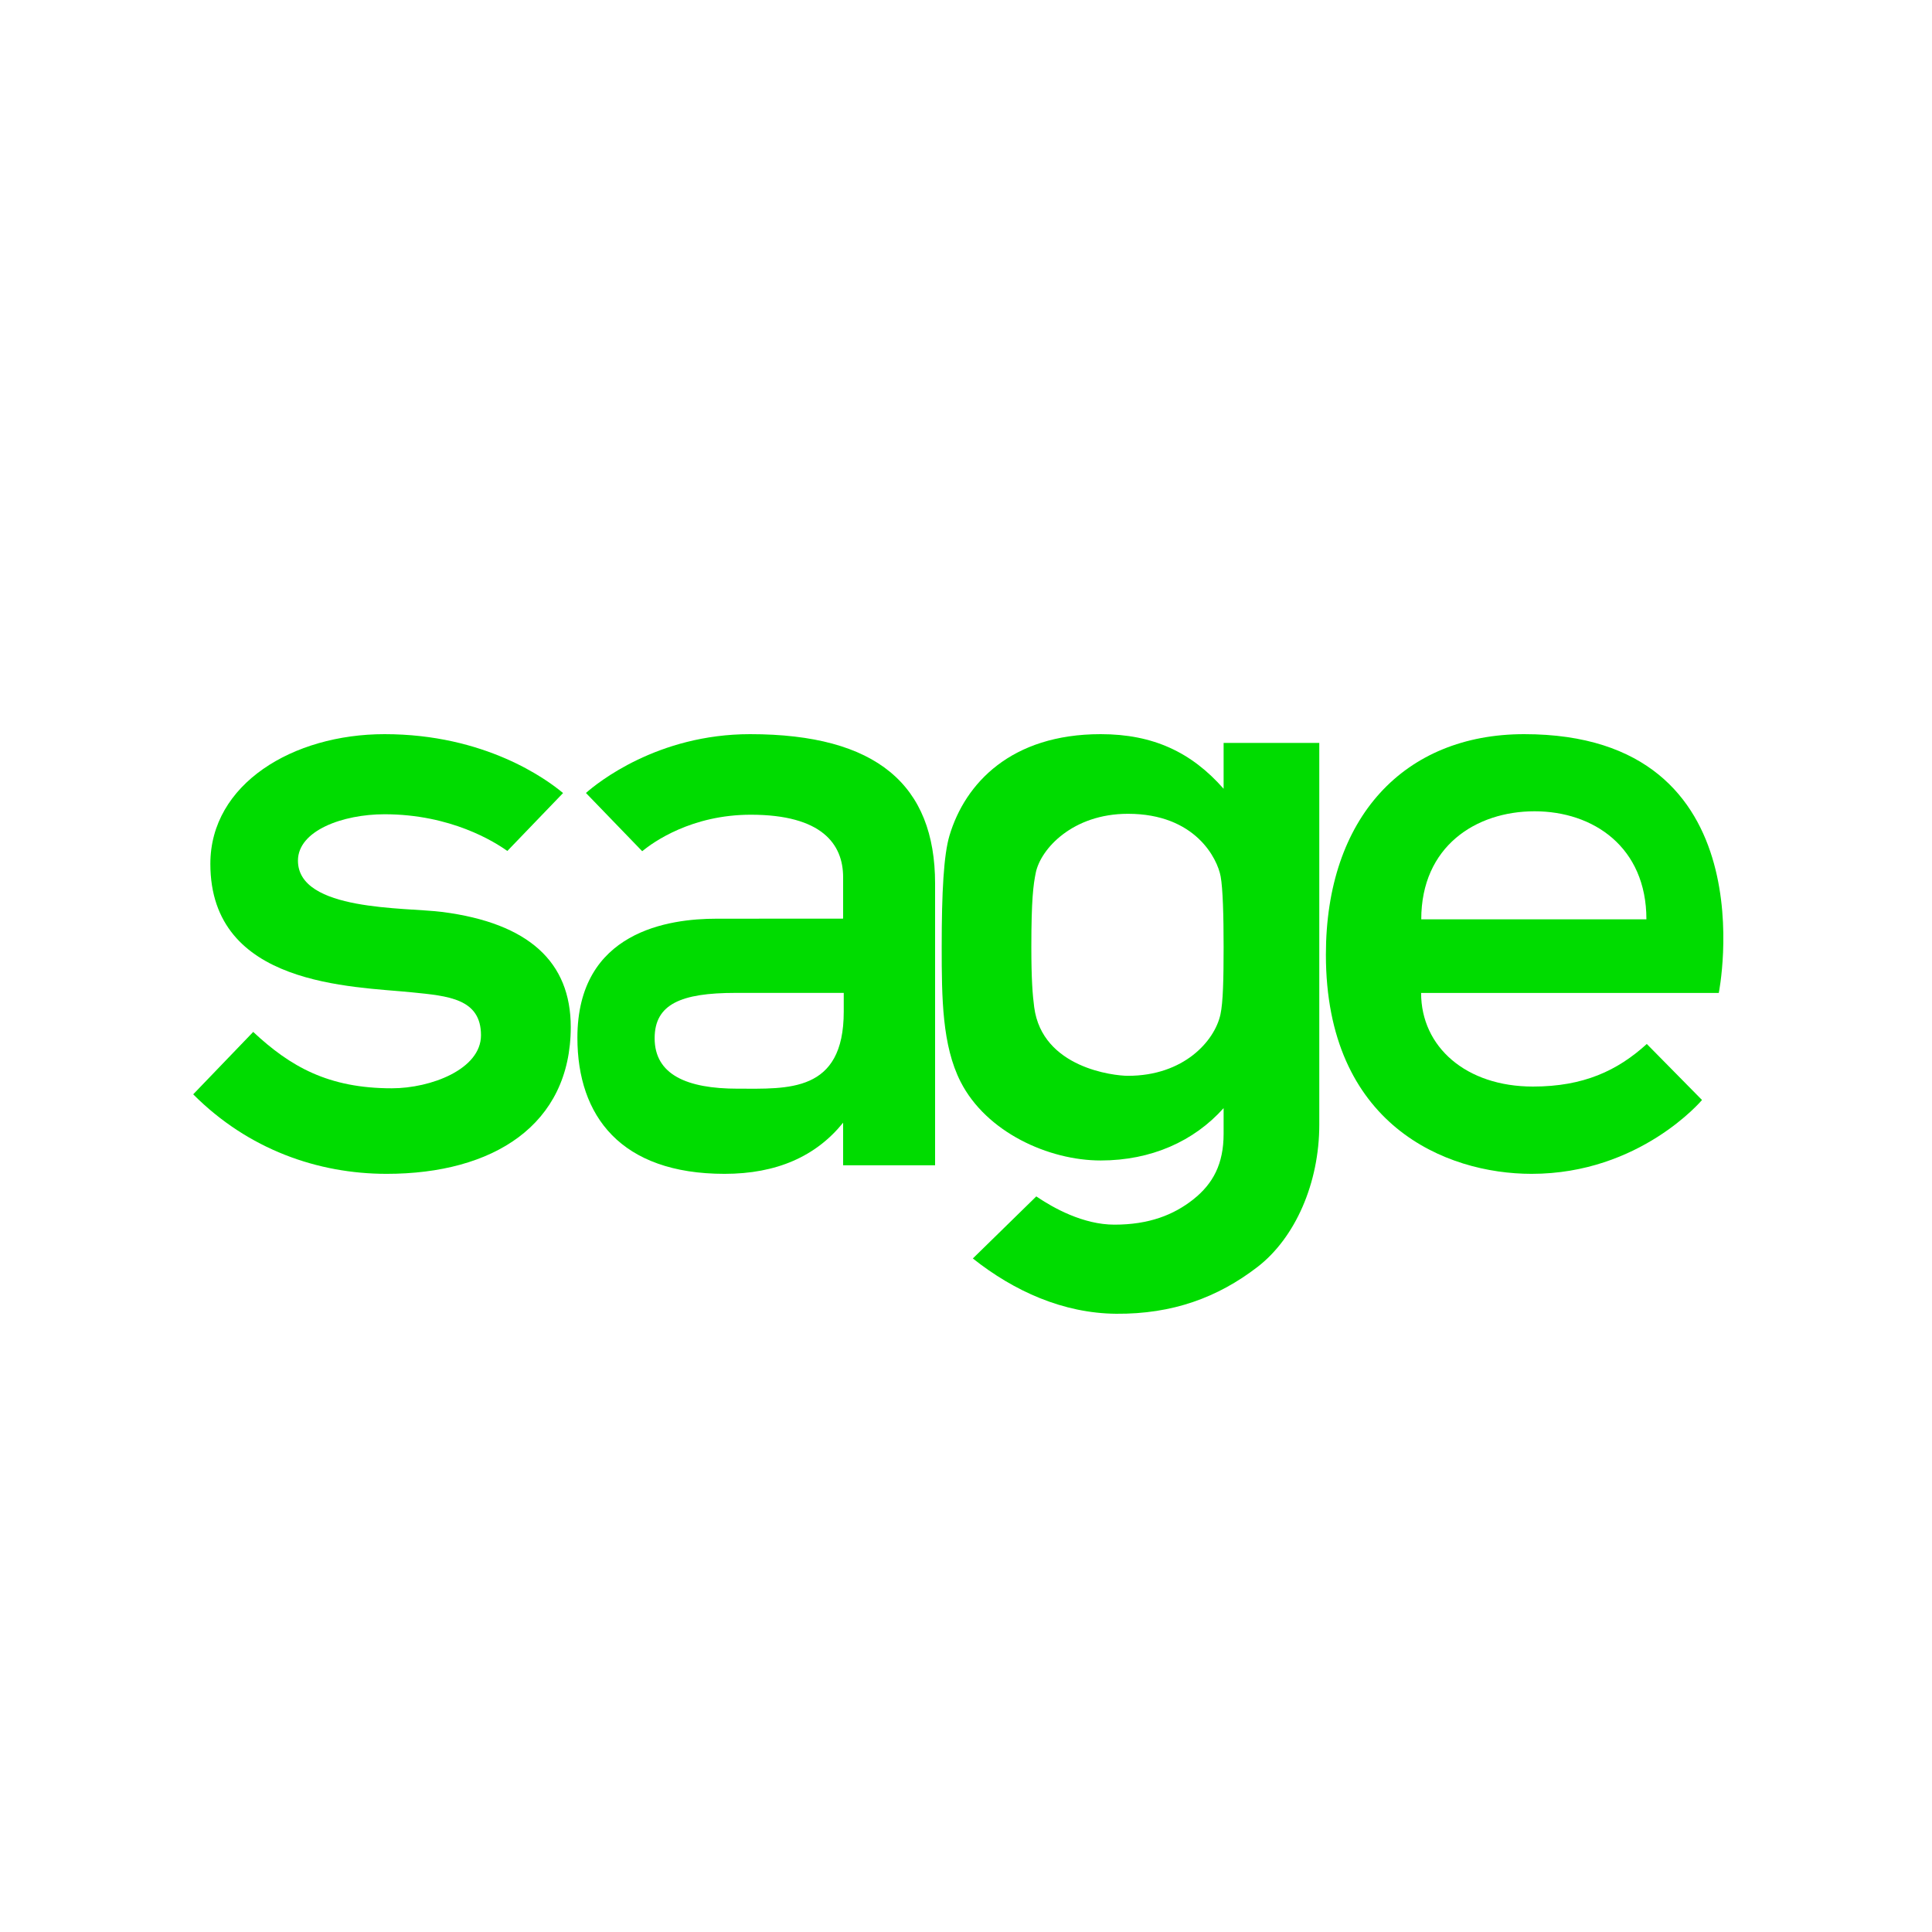 <svg width="50" height="50" viewBox="0 0 50 50" fill="none" xmlns="http://www.w3.org/2000/svg">
<path fill-rule="evenodd" clip-rule="evenodd" d="M36.782 23.792C36.782 21.907 38.193 20.996 39.715 20.996C41.237 20.996 42.609 21.923 42.609 23.792H36.782ZM39.446 19C36.344 19 34.314 21.154 34.314 24.706C34.314 29.114 37.419 30.379 39.637 30.379C42.446 30.379 44.048 28.468 44.048 28.468L42.619 27.018C41.861 27.708 40.982 28.12 39.672 28.12C37.944 28.12 36.778 27.096 36.778 25.697H44.482C44.482 25.697 45.827 19 39.446 19Z" fill="#00DC00"/>
<path fill-rule="evenodd" clip-rule="evenodd" d="M11.452 23.602C10.492 23.478 7.711 23.59 7.711 22.273C7.711 21.493 8.876 21.073 9.951 21.073C11.668 21.073 12.8 21.786 13.13 22.023L14.572 20.524C14.145 20.166 12.555 19 9.951 19C7.579 19 5.444 20.289 5.444 22.356C5.444 25.527 9.127 25.526 10.665 25.682C11.597 25.776 12.448 25.843 12.448 26.792C12.448 27.674 11.147 28.165 10.14 28.165C8.498 28.165 7.515 27.605 6.553 26.706L5 28.321C6.424 29.75 8.229 30.379 10.006 30.379C12.759 30.379 14.771 29.117 14.771 26.578C14.771 24.894 13.682 23.892 11.452 23.602Z" fill="#00DC00"/>
<path fill-rule="evenodd" clip-rule="evenodd" d="M21.836 26.181C21.836 28.288 20.386 28.175 19.09 28.175C17.779 28.175 16.942 27.814 16.942 26.869C16.942 25.988 17.624 25.696 19.033 25.696H21.836V26.181ZM19.412 19C17.011 19 15.454 20.266 15.164 20.522L16.62 22.029C16.91 21.791 17.898 21.085 19.431 21.085C21.27 21.085 21.82 21.845 21.82 22.704V23.774L18.54 23.776C17.328 23.776 14.943 24.092 14.943 26.856C14.943 28.885 16.067 30.379 18.751 30.379C20.098 30.379 21.117 29.927 21.82 29.055V30.157H24.2V22.867C24.2 20.318 22.691 19 19.412 19Z" fill="#00DC00"/>
<path fill-rule="evenodd" clip-rule="evenodd" d="M31.667 24.51C31.667 25.334 31.653 25.944 31.585 26.254C31.435 26.94 30.638 27.842 29.191 27.842C28.829 27.842 26.973 27.639 26.765 26.066C26.723 25.751 26.691 25.334 26.691 24.51C26.691 23.285 26.742 22.896 26.806 22.585C26.934 21.968 27.759 21.061 29.191 21.061C30.944 21.061 31.508 22.23 31.59 22.681C31.647 22.994 31.667 23.687 31.667 24.51ZM31.667 19.227V20.413C30.835 19.467 29.842 19 28.485 19C26.169 19 24.977 20.271 24.573 21.623C24.423 22.126 24.371 23.086 24.371 24.506C24.371 25.843 24.384 27.058 24.859 27.994C25.524 29.302 27.138 30.033 28.485 30.033C29.791 30.033 30.9 29.537 31.667 28.678V29.342C31.667 30.122 31.394 30.634 30.884 31.039C30.372 31.445 29.731 31.694 28.841 31.694C28.034 31.694 27.26 31.263 26.819 30.963L25.177 32.569C26.241 33.414 27.514 33.989 28.888 34C30.343 34.011 31.515 33.58 32.541 32.791C33.523 32.035 34.143 30.614 34.143 29.107V19.227H31.667Z" fill="#00DC00"/>
</svg>
